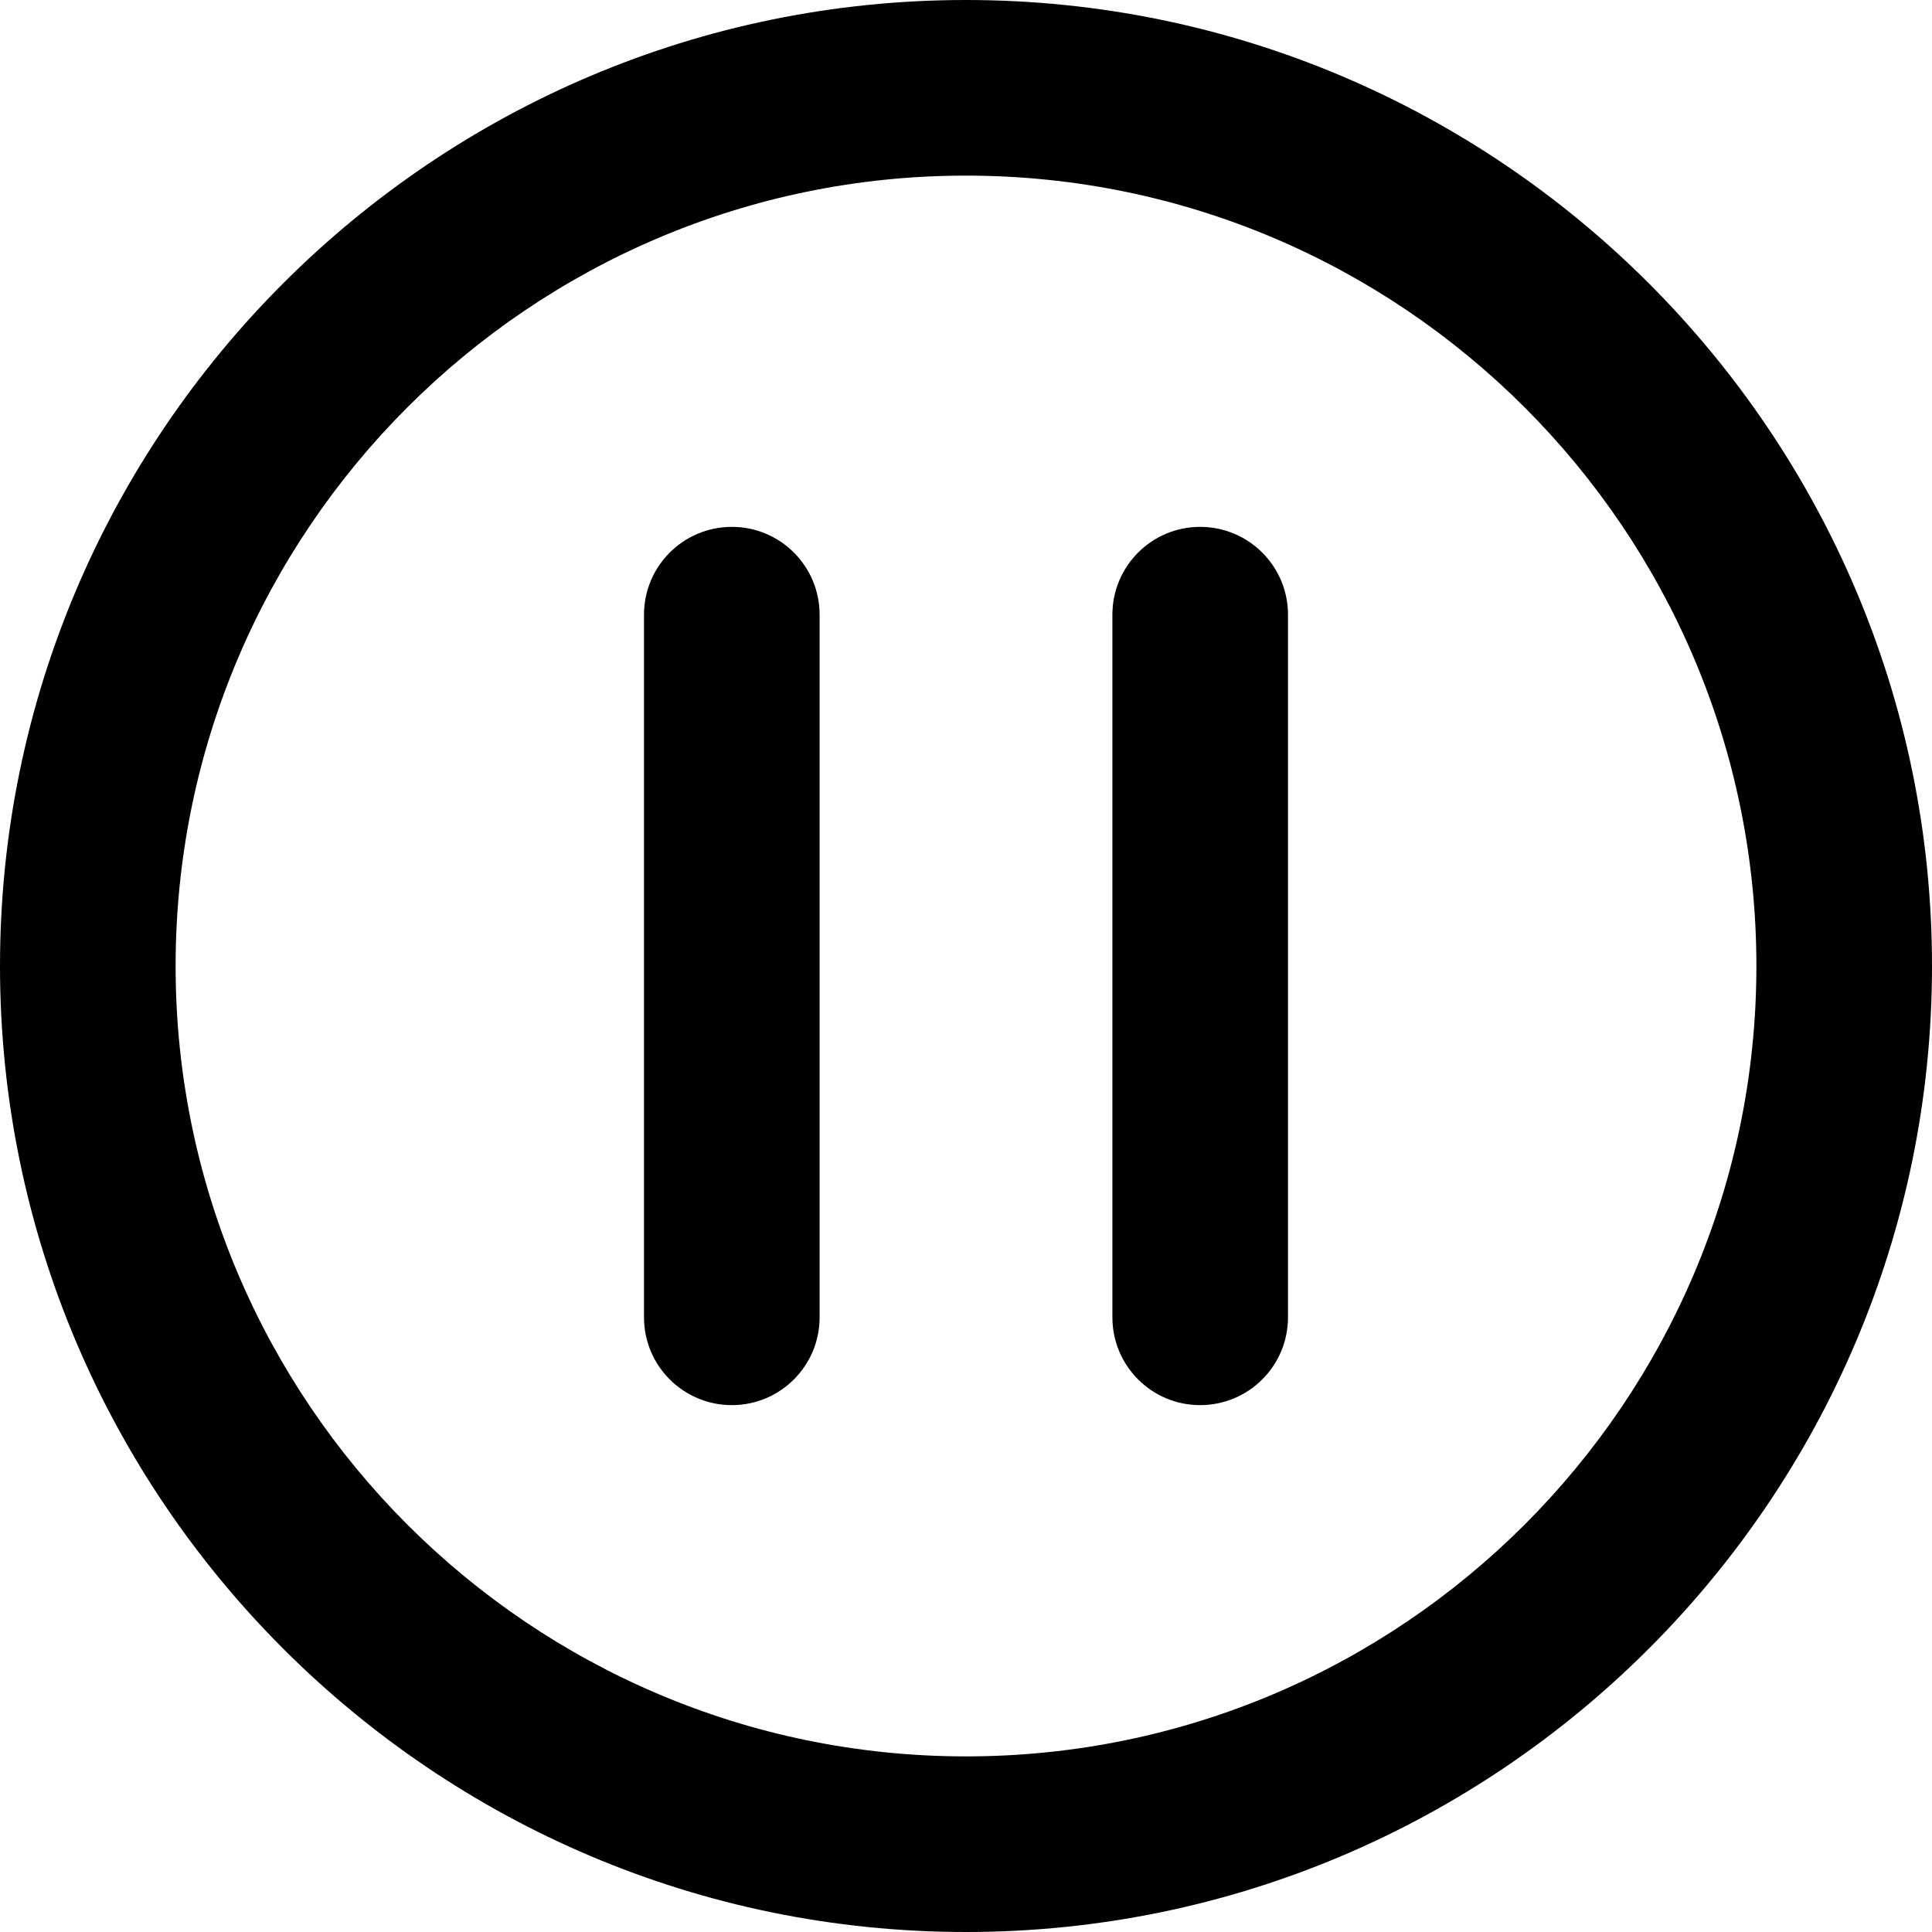 <?xml version="1.0" encoding="UTF-8"?>
<svg xmlns="http://www.w3.org/2000/svg" xmlns:xlink="http://www.w3.org/1999/xlink" width="48px" height="48px" viewBox="0 0 48 48" version="1.1">
<g id="surface1">
<path style=" stroke:none;fill-rule:nonzero;fill:rgb(0%,0%,0%);fill-opacity:1;" d="M 24 0 C 10.766 0 0 10.766 0 24 C 0 37.234 10.766 48 24 48 C 37.234 48 48 37.234 48 24 C 48 10.766 37.234 0 24 0 Z M 24 43.637 C 13.172 43.637 4.363 34.828 4.363 24 C 4.363 13.172 13.172 4.363 24 4.363 C 34.828 4.363 43.637 13.172 43.637 24 C 43.637 34.828 34.828 43.637 24 43.637 Z M 24 43.637 "/>
<path style=" stroke:none;fill-rule:nonzero;fill:rgb(0%,0%,0%);fill-opacity:1;" d="M 29.816 13.09 C 28.613 13.09 27.637 14.066 27.637 15.273 L 27.637 32.727 C 27.637 33.934 28.613 34.91 29.816 34.91 C 31.023 34.91 32 33.934 32 32.727 L 32 15.273 C 32 14.066 31.023 13.09 29.816 13.09 Z M 29.816 13.09 "/>
<path style=" stroke:none;fill-rule:nonzero;fill:rgb(0%,0%,0%);fill-opacity:1;" d="M 18.184 13.09 C 16.977 13.09 16 14.066 16 15.273 L 16 32.727 C 16 33.934 16.977 34.91 18.184 34.91 C 19.387 34.91 20.363 33.934 20.363 32.727 L 20.363 15.273 C 20.363 14.066 19.387 13.09 18.184 13.09 Z M 18.184 13.09 "/>
</g>
</svg>
